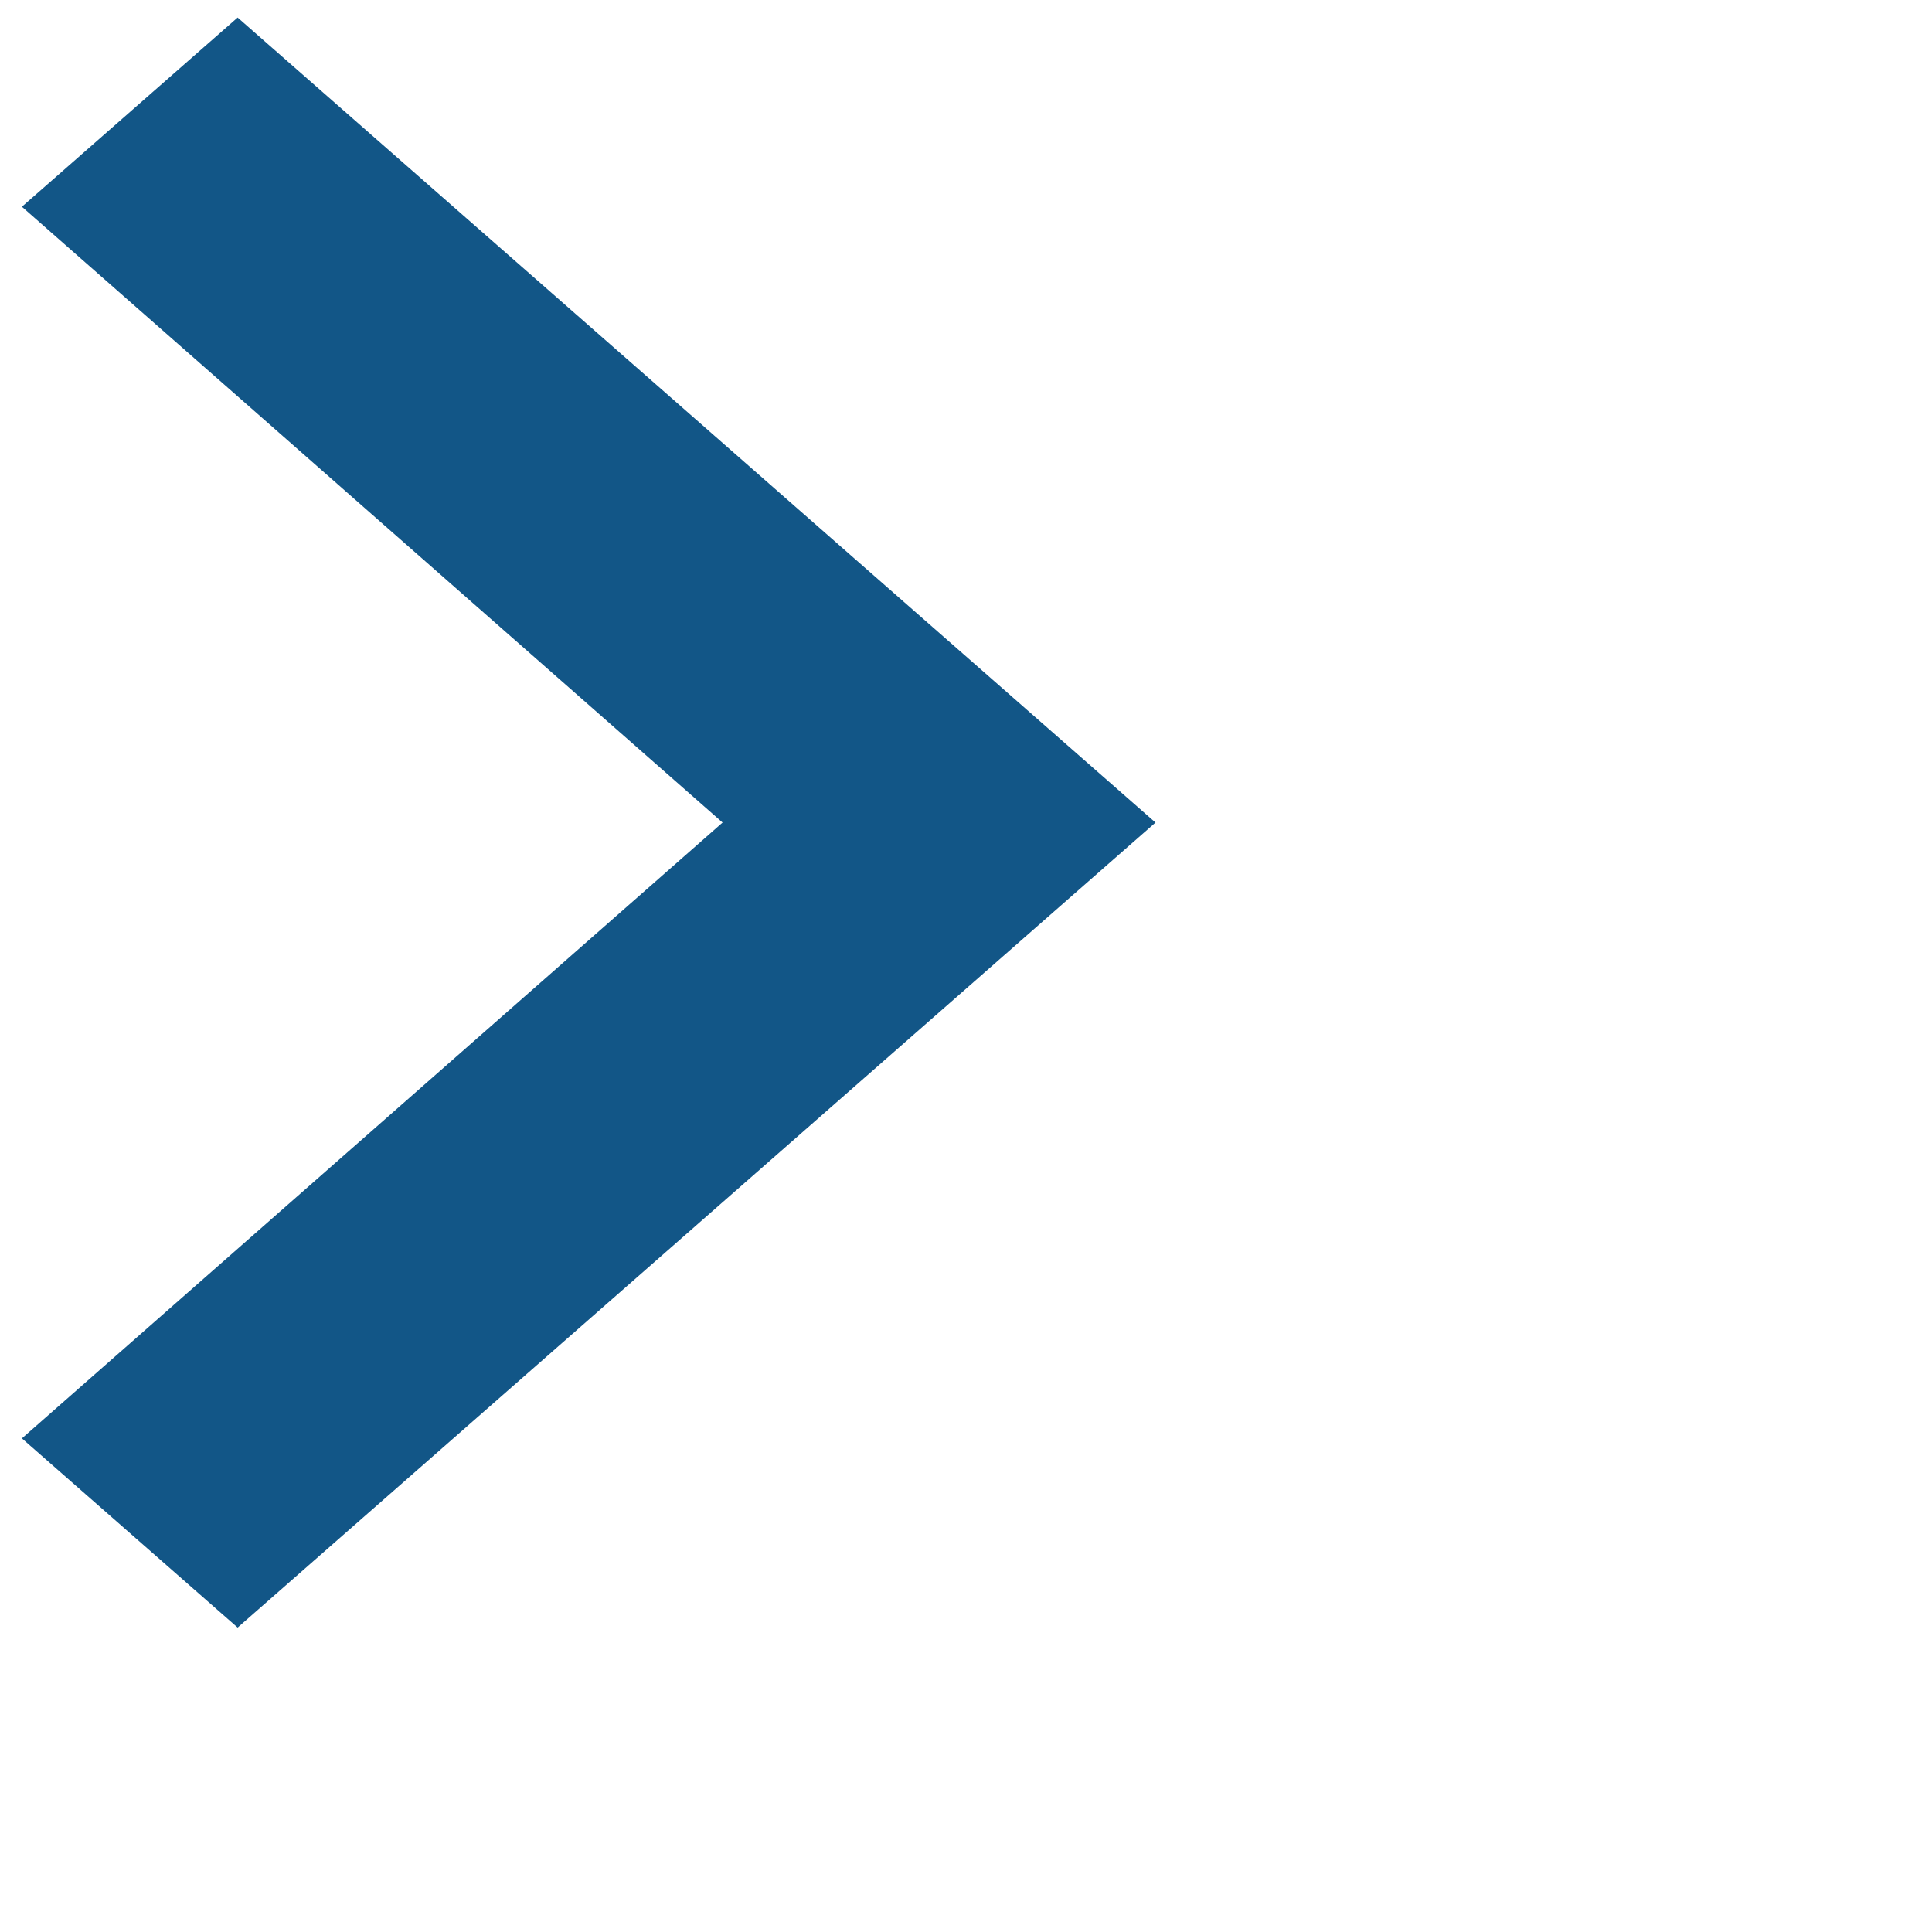 <svg xmlns="http://www.w3.org/2000/svg" viewBox="0 0 12 12" height="12px" width="12px">
  <g id="layer1">
    <path id="path2010"
       d="m 0.136,1.284 1.34,-1.175 5.701,5 -5.701,5 -1.34,-1.175 4.352,-3.825 z"
       style="fill:#125687;fill-opacity:1;stroke-width:0.89" />
  </g>
</svg>
